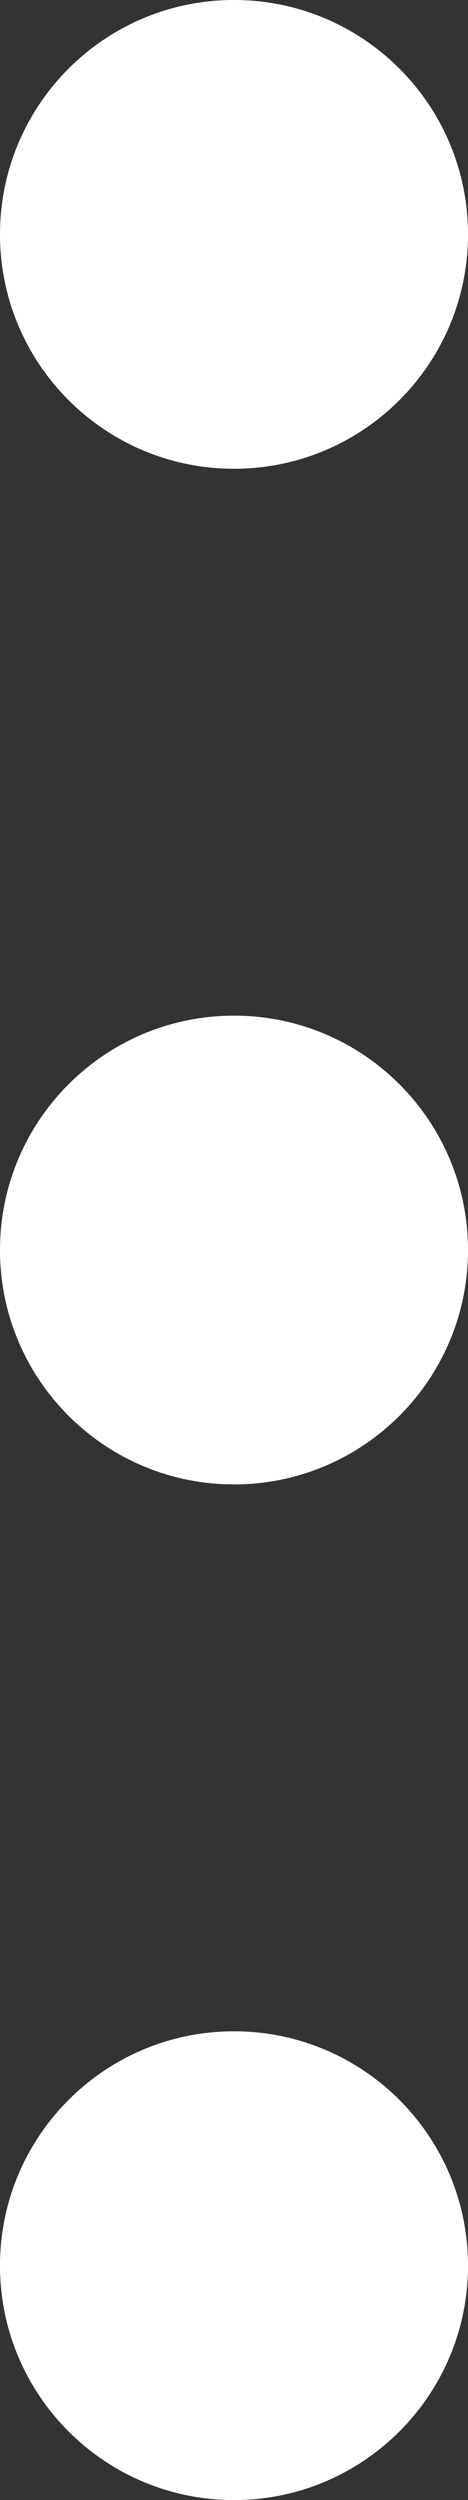 <?xml version="1.0" encoding="UTF-8"?>
<svg id="Layer_1" data-name="Layer 1" xmlns="http://www.w3.org/2000/svg" viewBox="0 0 150 800">
  <rect x="0" y="0" width="150" height="800" fill="#333333" stroke="none"/>
  <defs>
    <style>
      .cls-1 {
        fill: #fff;
      }
    </style>
  </defs>
  <path class="cls-1" d="M150,400c0,41.42-33.58,75-75,75S0,441.42,0,400s33.58-75,75-75,75,33.58,75,75Zm0,325c0,41.42-33.58,75-75,75h0c-41.42,0-75-33.58-75-75H0c0-41.42,33.58-75,75-75s75,33.58,75,75Zm0-650c0,41.42-33.58,75-75,75S0,116.42,0,75,33.58,0,75,0s75,33.58,75,75Z"/>
</svg>